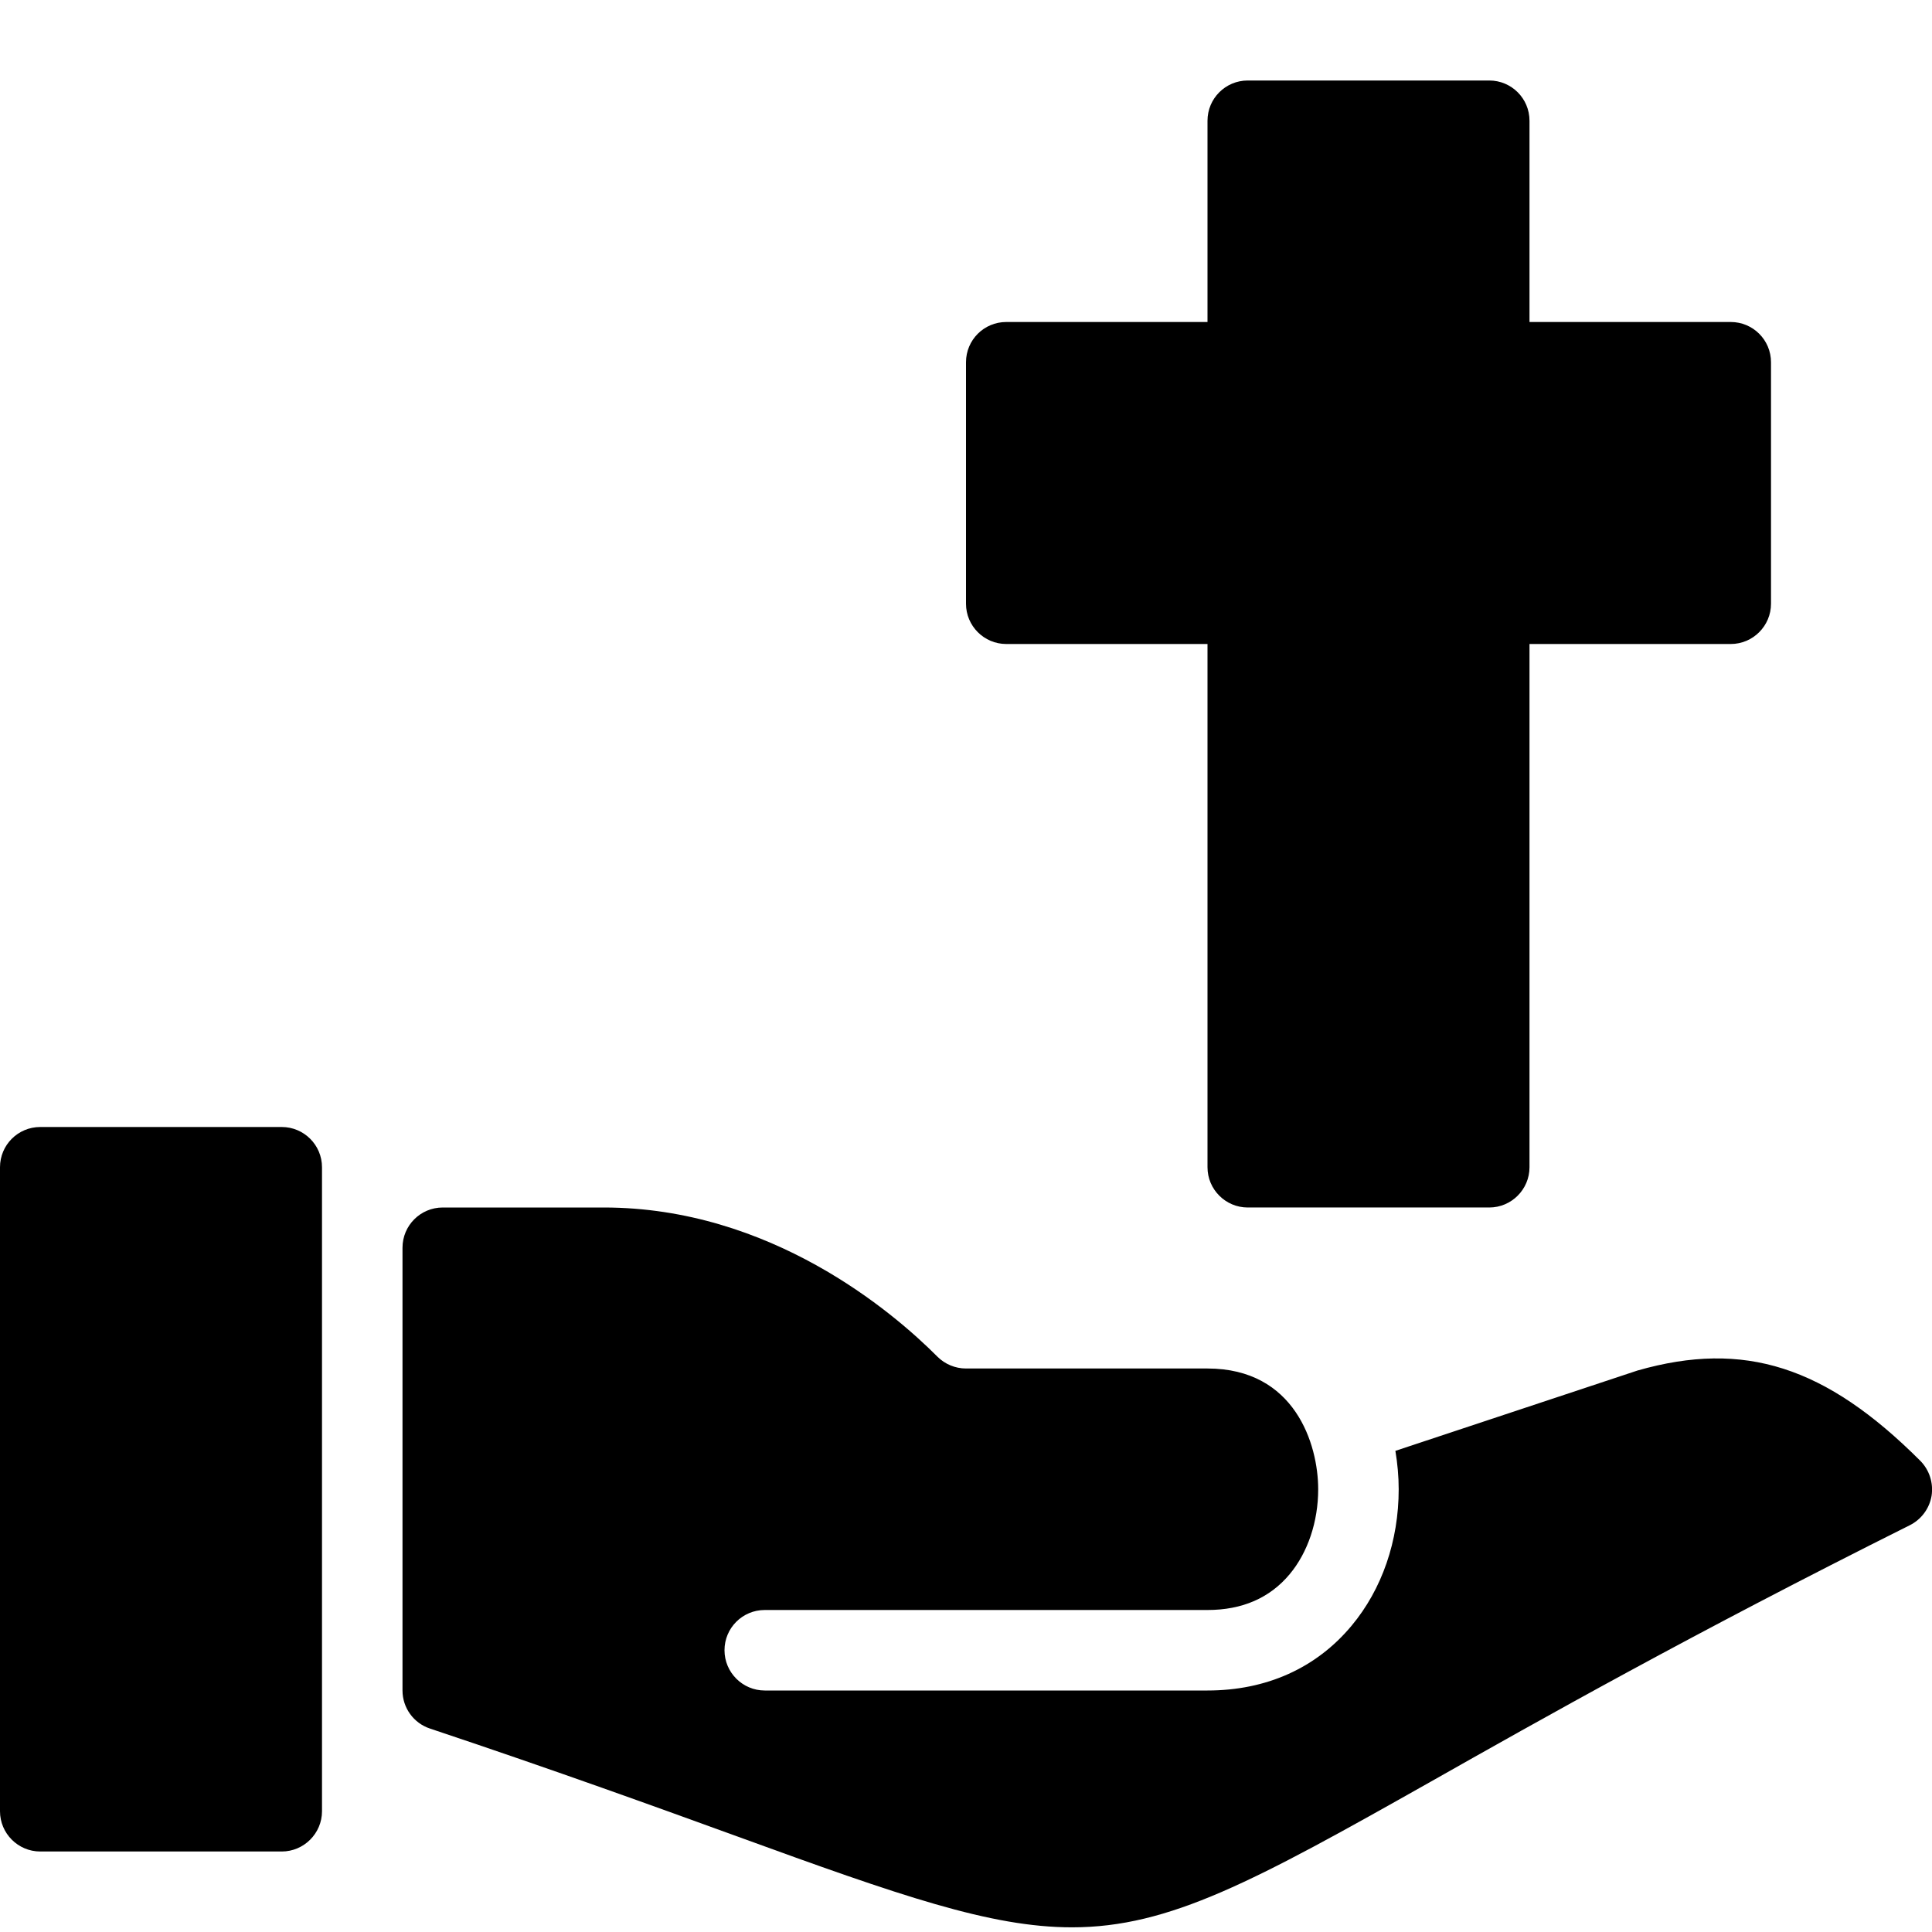 <?xml version="1.0" encoding="utf-8"?>
<!-- Generator: Adobe Illustrator 19.2.0, SVG Export Plug-In . SVG Version: 6.00 Build 0)  -->
<svg version="1.1" xmlns="http://www.w3.org/2000/svg" xmlns:xlink="http://www.w3.org/1999/xlink" x="0px" y="0px" width="24px"
	 height="24px" viewBox="0 0 24 24" enable-background="new 0 0 24 24" xml:space="preserve">
<g id="Filled_Icons">
	<g>
		<path d="M21.5,4H19V1.5C19,1.223,18.776,1,18.5,1h-3C15.224,1,15,1.223,15,1.5V4h-2.5C12.224,4,12,4.223,12,4.5v3
			C12,7.775,12.224,8,12.5,8H15v6.5c0,0.275,0.224,0.5,0.5,0.5h3c0.276,0,0.5-0.225,0.5-0.5V8h2.5C21.776,8,22,7.775,22,7.5v-3
			C22,4.223,21.776,4,21.5,4z"/>
		<g>
			<path d="M3.5,14h-3C0.224,14,0,14.223,0,14.5v8C0,22.775,0.224,23,0.5,23h3C3.775,23,4,22.775,4,22.5v-8
				C4,14.223,3.775,14,3.5,14z"/>
			<path d="M23.854,18.146c-1.175-1.174-2.186-1.5-3.512-1.121l-3.008,0.998c0.026,0.156,0.041,0.316,0.041,0.477
				c0,0.641-0.207,1.242-0.585,1.695C16.352,20.721,15.732,21,15,21H9.5C9.224,21,9,20.775,9,20.5C9,20.223,9.224,20,9.5,20H15
				c0.432,0,0.775-0.15,1.021-0.445c0.225-0.27,0.354-0.652,0.354-1.055c0-0.559-0.29-1.5-1.375-1.5h-3
				c-0.133,0-0.26-0.053-0.354-0.146C11.09,16.295,9.569,15,7.5,15h-2C5.224,15,5,15.223,5,15.5V21c0,0.215,0.138,0.406,0.342,0.473
				c1.584,0.529,2.831,0.982,3.833,1.346c2.004,0.729,3.13,1.123,4.141,1.123c1.212,0,2.258-0.568,4.453-1.807
				c1.368-0.774,3.241-1.832,5.955-3.188c0.144-0.072,0.245-0.209,0.271-0.367C24.019,18.42,23.967,18.26,23.854,18.146z"/>
		</g>
	</g>
</g>
<g id="invisible_shape">
	<rect fill="none" width="24" height="24"/>
</g>
</svg>
